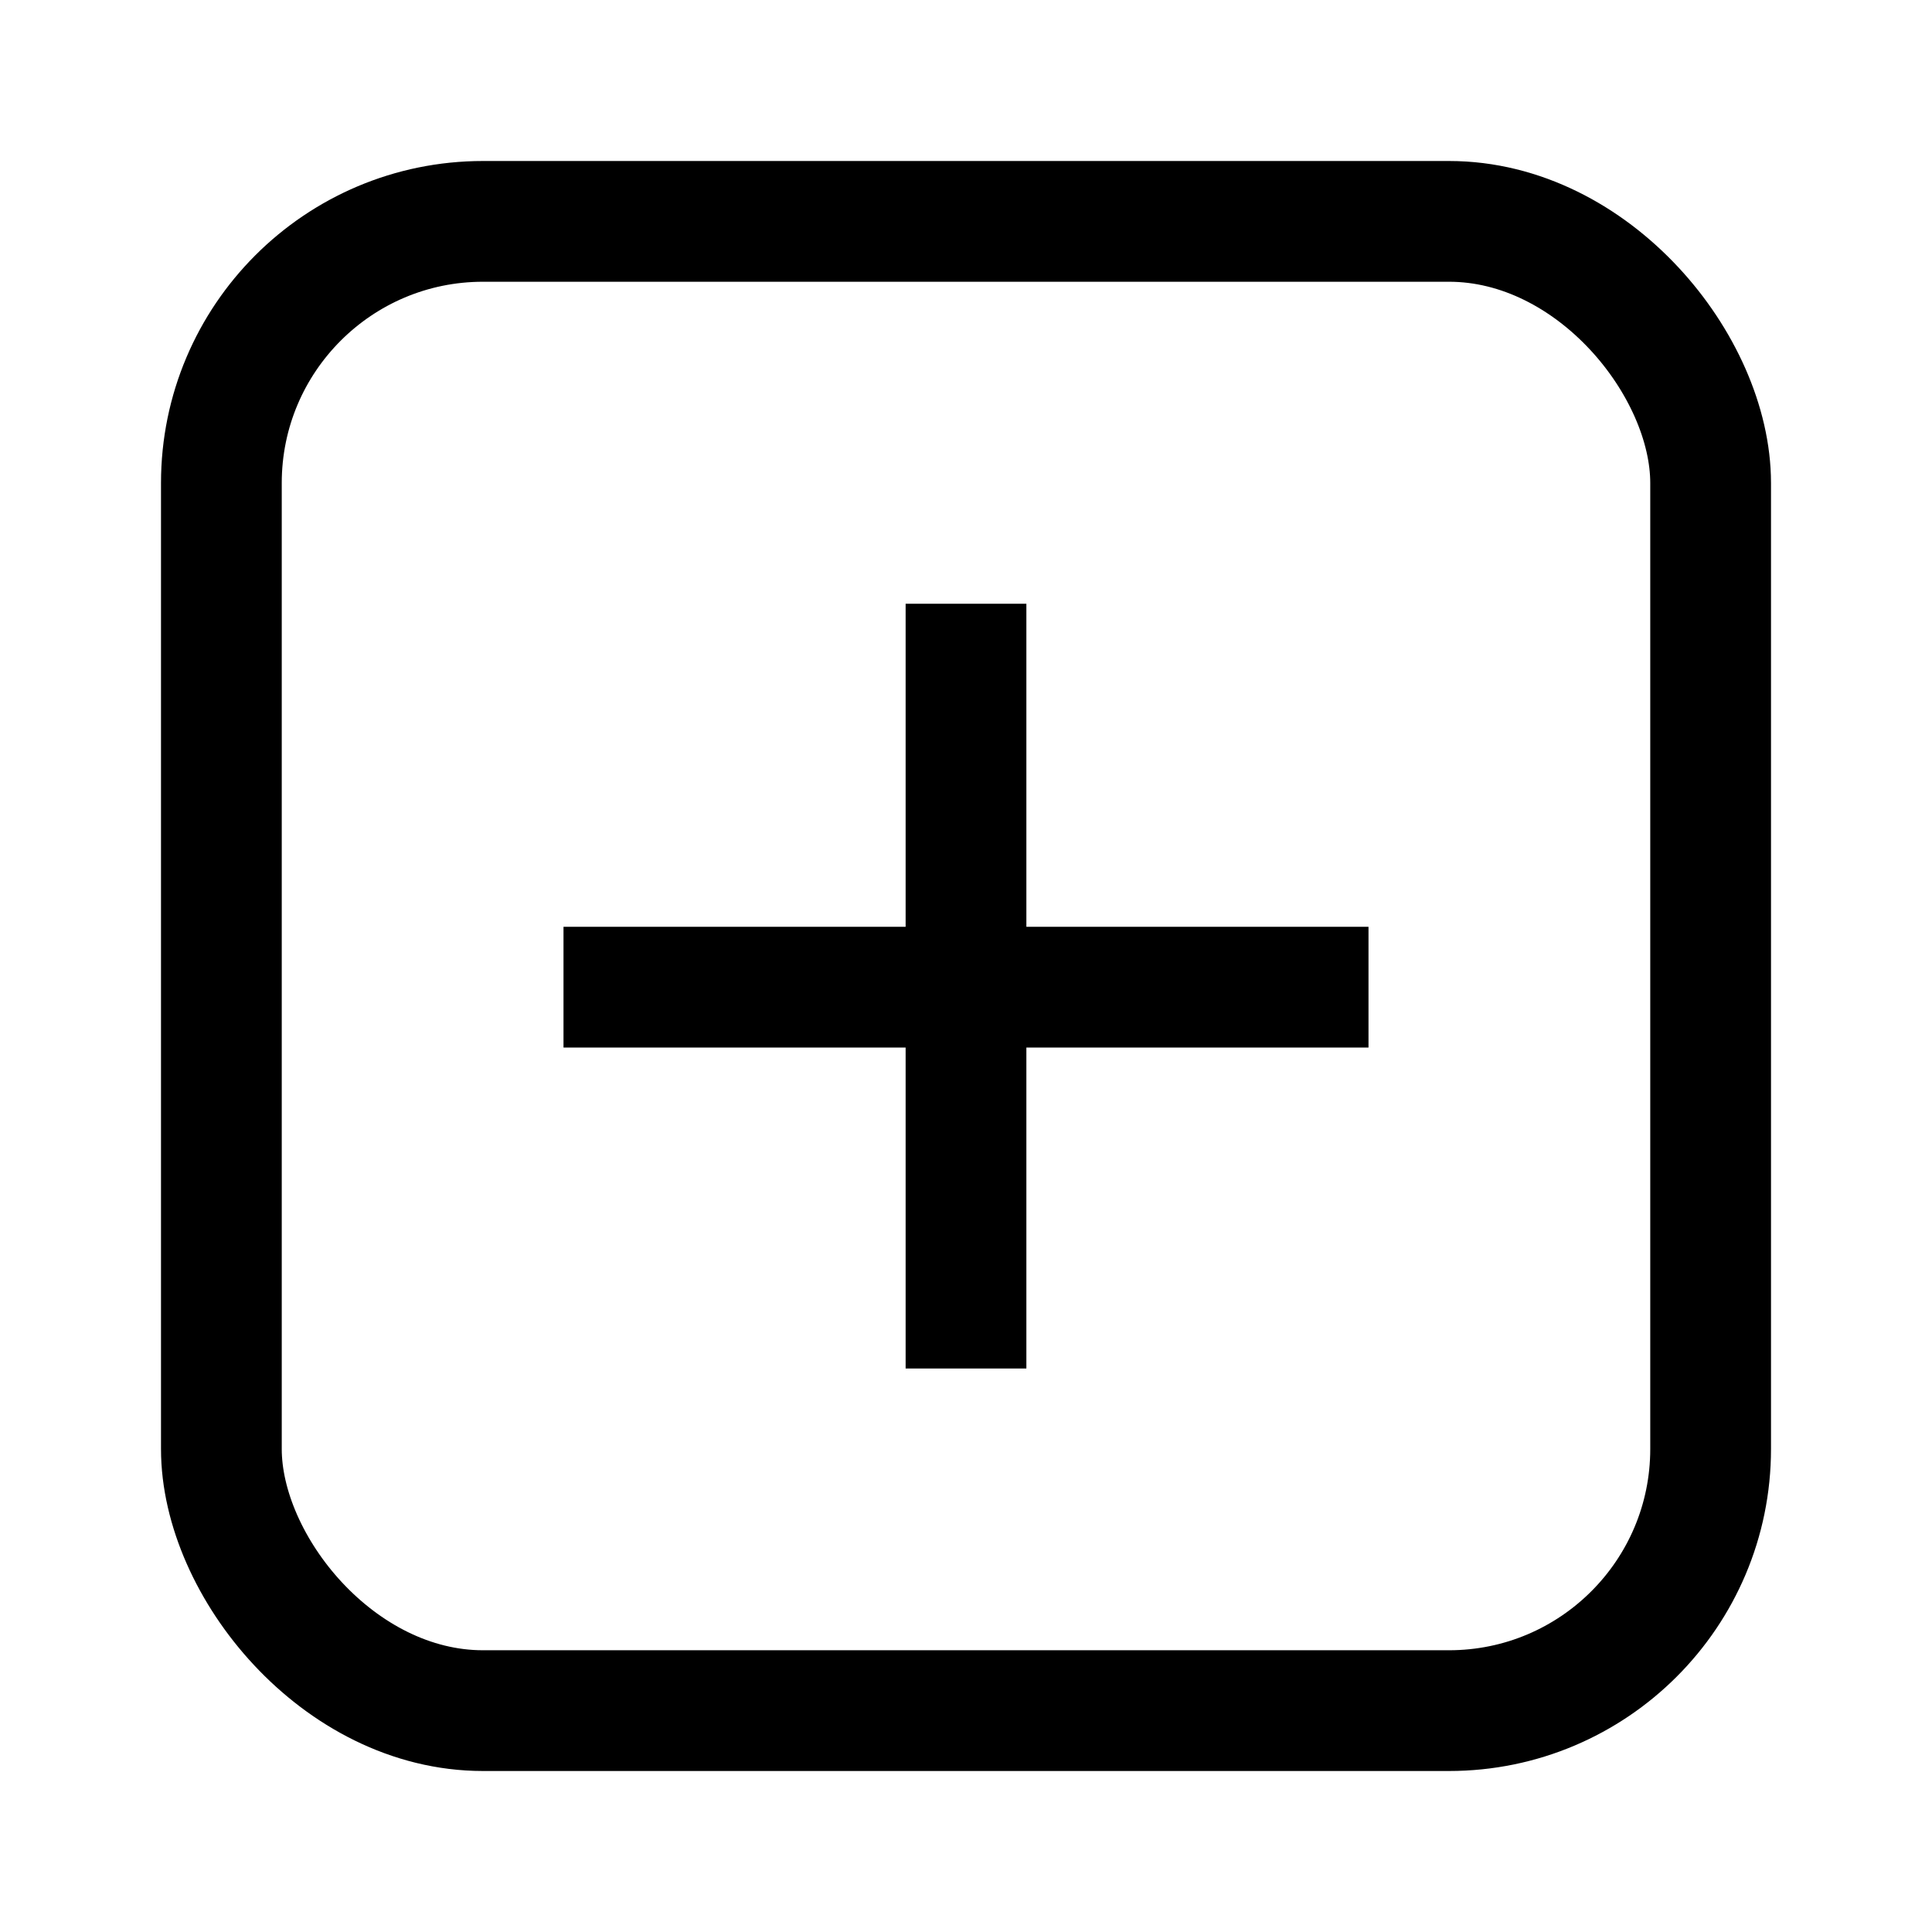 <svg width="24" height="24" viewBox="0 0 24 24" fill="none" xmlns="http://www.w3.org/2000/svg">
<rect x="2.75" y="2.75" width="18.5" height="18.5" rx="3.25" stroke="black" stroke-width="1.5"/>
<path d="M7 12.263H12M17 12.263H12M12 12.263V7.5V17" stroke="black" stroke-width="1.5"/>
</svg>
